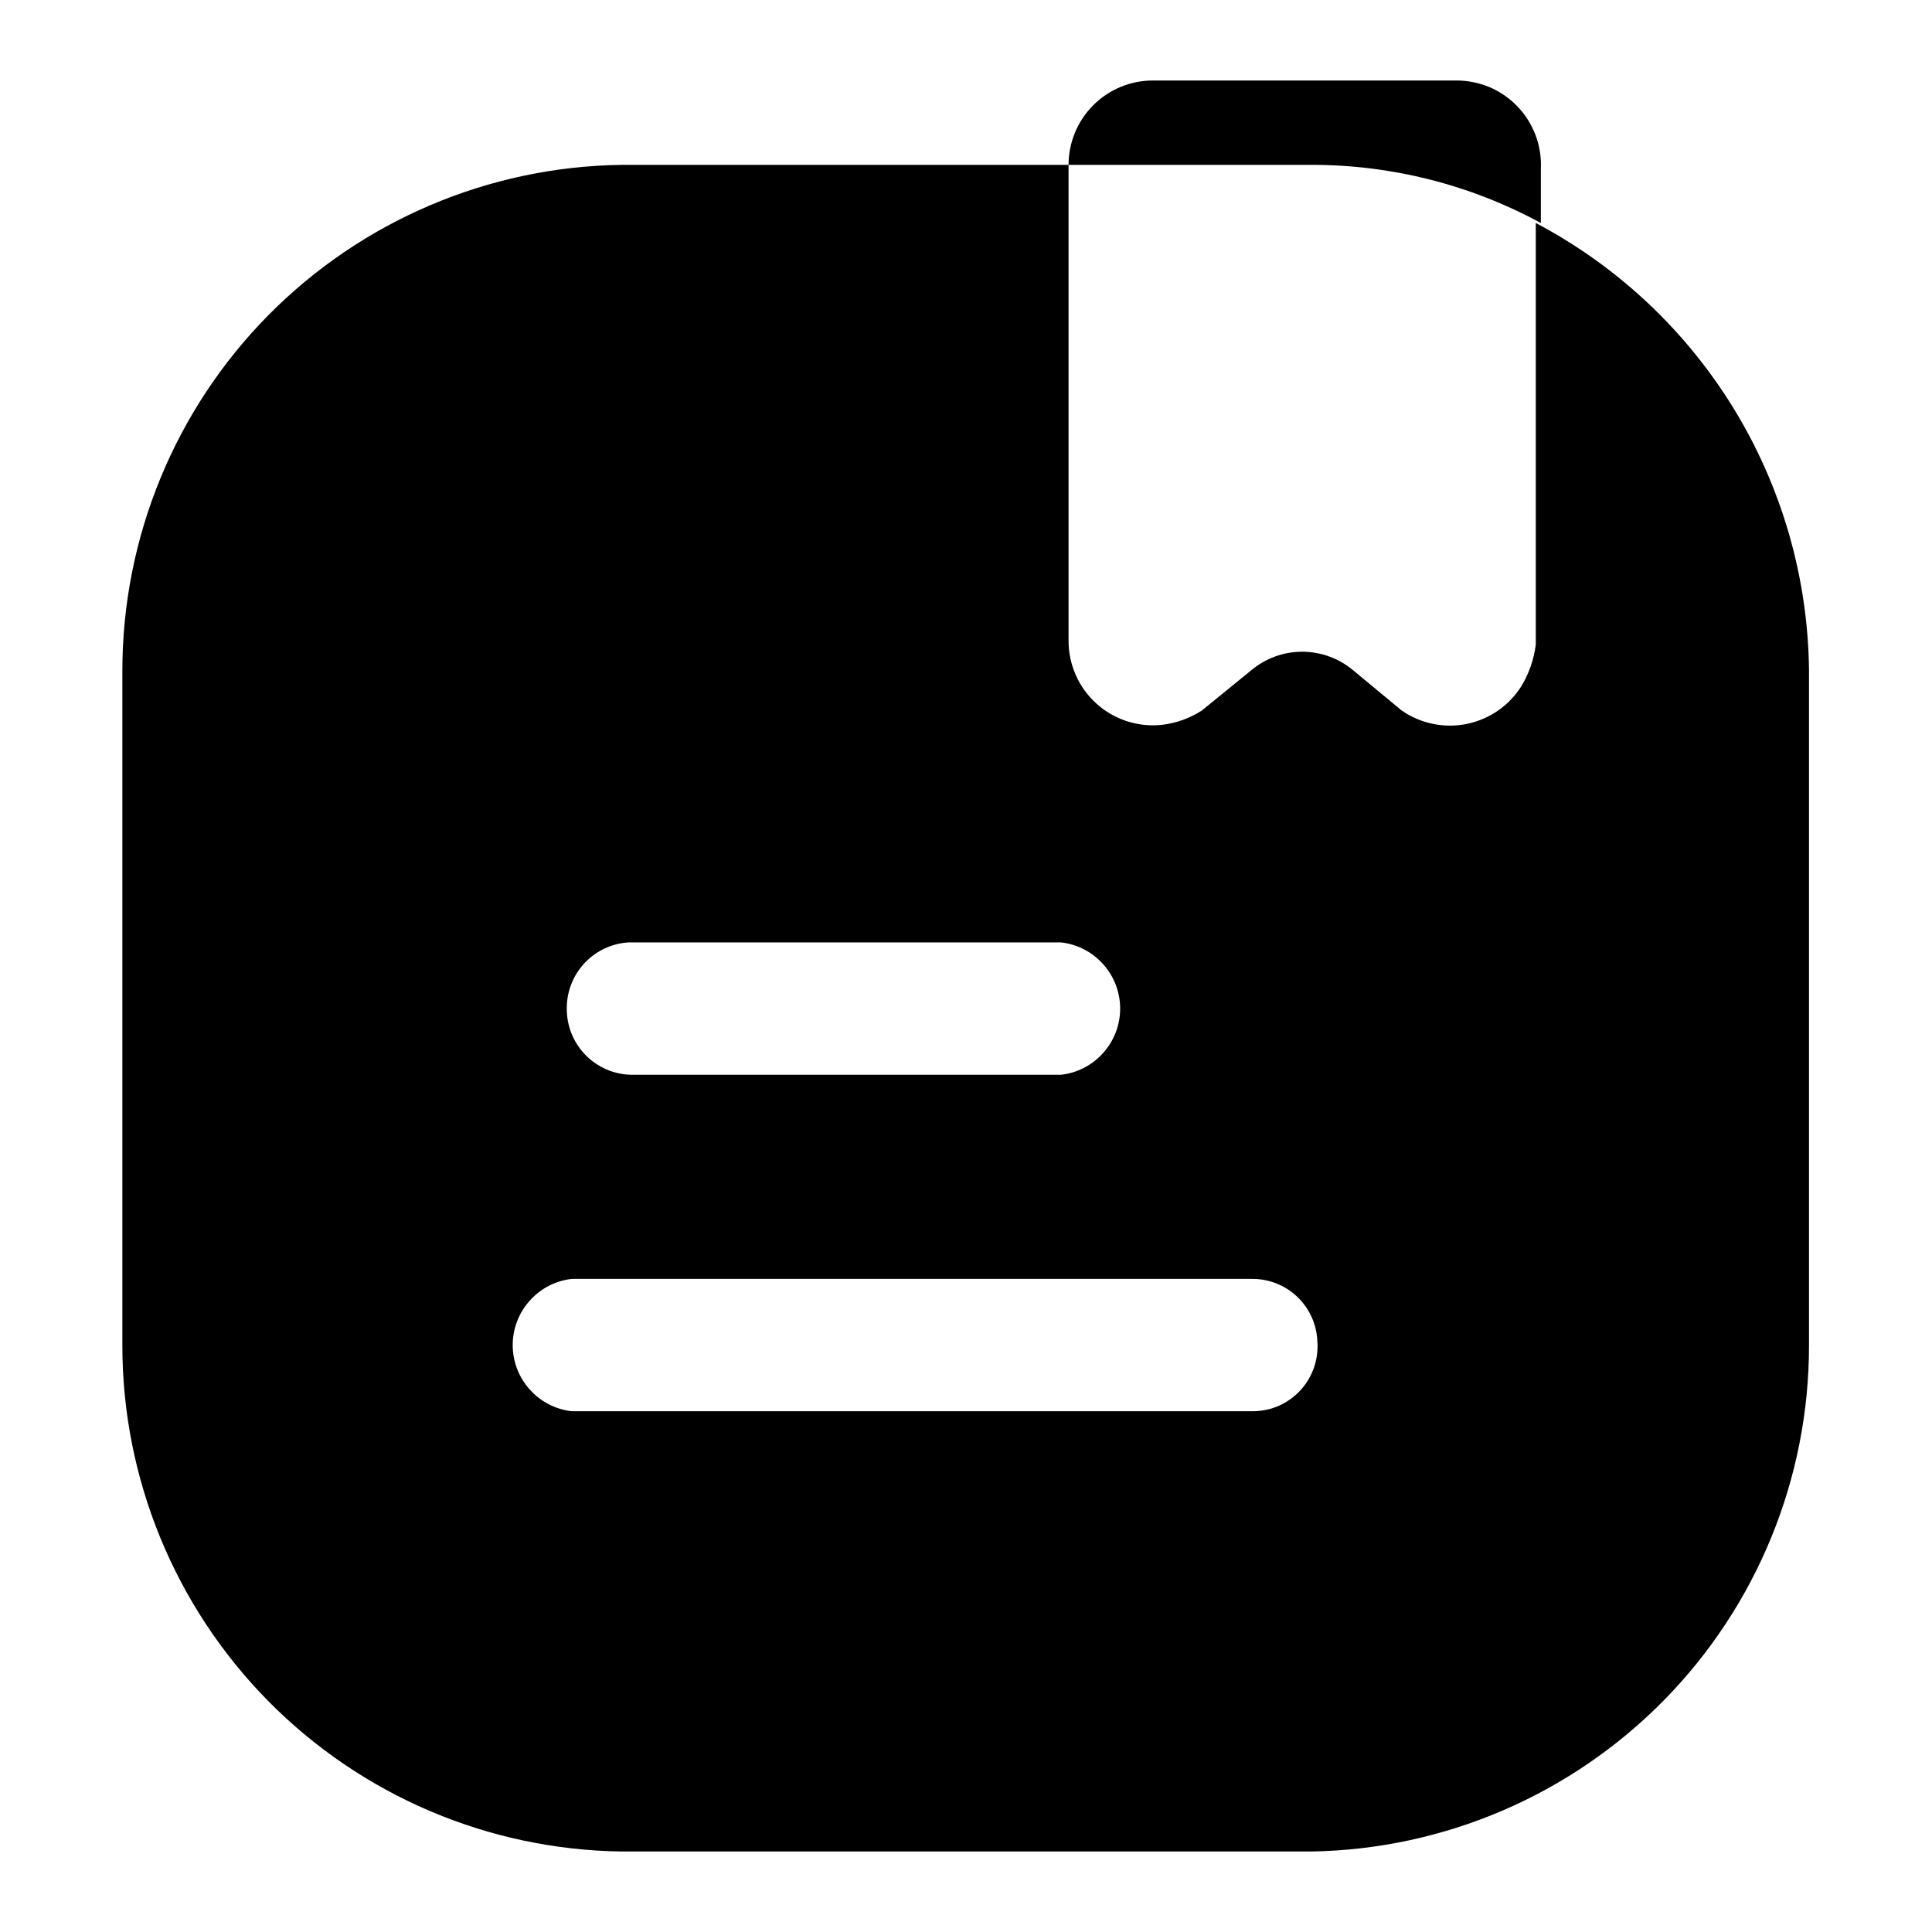 <svg width="24" height="24" viewBox="0 0 24 24" fill="none" xmlns="http://www.w3.org/2000/svg">
<path d="M16.27 2.048H13.274C13.274 1.77 13.385 1.503 13.581 1.307C13.778 1.11 14.044 1 14.322 1H18.093C18.235 1 18.376 1.029 18.507 1.084C18.637 1.14 18.755 1.222 18.853 1.325C18.951 1.428 19.027 1.55 19.077 1.683C19.126 1.816 19.148 1.958 19.141 2.1V2.77C18.26 2.292 17.273 2.043 16.27 2.048ZM22.472 8.333V16.714C22.473 18.363 21.825 19.947 20.669 21.122C19.512 22.298 17.94 22.973 16.291 23H7.722C6.069 22.978 4.492 22.306 3.331 21.13C2.171 19.953 1.52 18.367 1.52 16.714V8.333C1.52 6.681 2.171 5.094 3.331 3.918C4.492 2.742 6.069 2.07 7.722 2.048H13.274V7.956C13.273 8.104 13.304 8.25 13.364 8.386C13.423 8.521 13.511 8.642 13.621 8.741C13.73 8.84 13.86 8.914 14.001 8.96C14.142 9.005 14.29 9.02 14.437 9.004C14.613 8.983 14.781 8.922 14.93 8.826L15.548 8.323C15.724 8.176 15.947 8.096 16.176 8.096C16.406 8.096 16.628 8.176 16.805 8.323L17.412 8.826C17.529 8.907 17.661 8.964 17.8 8.992C17.939 9.021 18.082 9.021 18.221 8.993C18.36 8.964 18.492 8.908 18.609 8.827C18.726 8.746 18.825 8.642 18.9 8.522C18.995 8.365 19.055 8.19 19.078 8.009V2.77C20.09 3.304 20.939 4.1 21.537 5.075C22.134 6.05 22.457 7.169 22.472 8.312V8.333ZM7.041 12.524C7.038 12.739 7.12 12.946 7.269 13.101C7.418 13.256 7.622 13.346 7.837 13.351H13.18C13.382 13.329 13.569 13.232 13.704 13.08C13.84 12.929 13.915 12.732 13.915 12.529C13.915 12.326 13.84 12.129 13.704 11.978C13.569 11.826 13.382 11.729 13.18 11.707H7.806C7.602 11.72 7.41 11.809 7.269 11.956C7.127 12.104 7.046 12.299 7.041 12.503V12.524ZM16.365 16.714C16.368 16.608 16.349 16.501 16.311 16.402C16.272 16.302 16.214 16.211 16.14 16.134C16.066 16.057 15.977 15.995 15.879 15.953C15.781 15.911 15.675 15.888 15.569 15.887H7.104C6.902 15.909 6.715 16.006 6.58 16.158C6.444 16.309 6.369 16.506 6.369 16.709C6.369 16.912 6.444 17.109 6.58 17.26C6.715 17.412 6.902 17.509 7.104 17.531H15.569C15.679 17.53 15.788 17.506 15.889 17.462C15.99 17.416 16.081 17.351 16.155 17.27C16.23 17.188 16.287 17.092 16.323 16.988C16.359 16.883 16.373 16.772 16.365 16.662V16.714Z" fill="black"/>
</svg>
